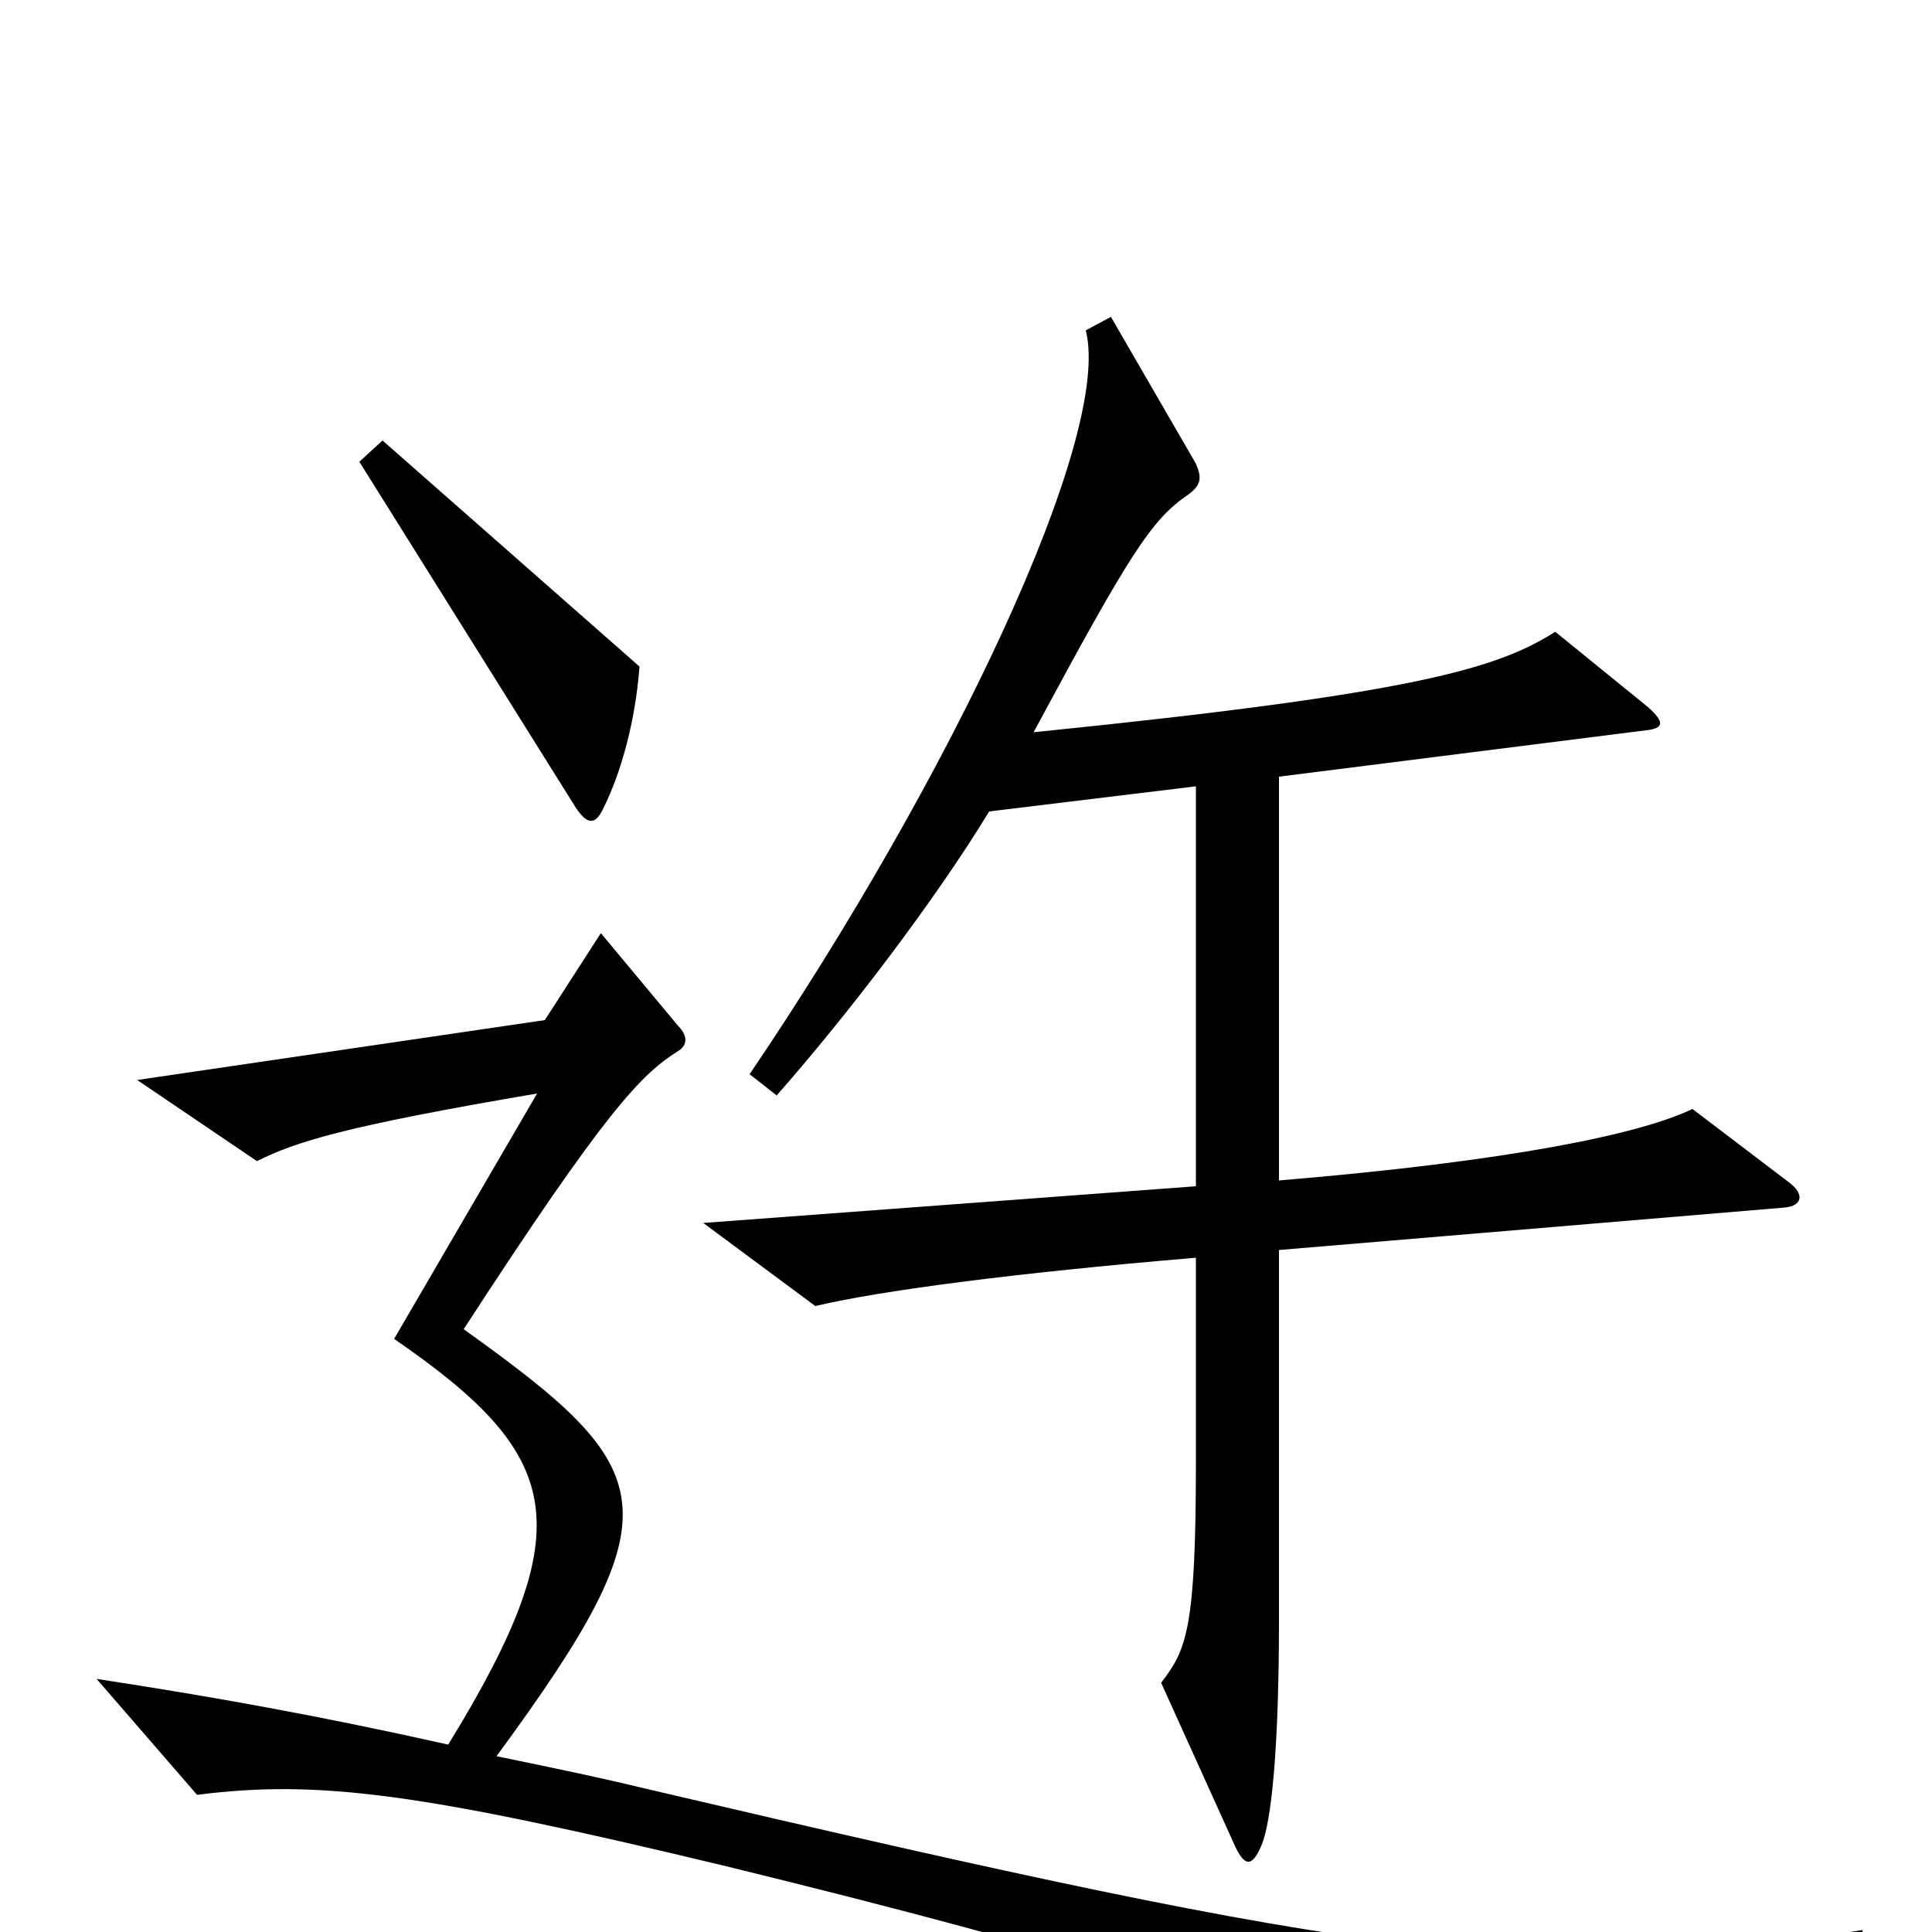 <svg xmlns="http://www.w3.org/2000/svg" viewBox="0 -1000 1000 1000">
	<path fill="#000000" d="M331 -655L198 -772L186 -761L298 -582C304 -573 308 -573 312 -581C322 -601 329 -628 331 -655ZM926 -388L876 -426C849 -413 782 -399 662 -389V-598L852 -622C861 -623 862 -626 853 -634L805 -673C775 -654 733 -641 535 -621C585 -714 596 -731 615 -744C622 -749 622 -753 619 -760L575 -836L562 -829C576 -774 491 -596 388 -444L402 -433C439 -475 484 -534 512 -580L619 -593V-386L364 -367L422 -324C456 -332 524 -341 619 -349V-243C619 -156 614 -146 601 -129L639 -45C644 -34 648 -33 653 -45C658 -57 662 -94 662 -162V-353L924 -375C933 -376 934 -382 926 -388ZM966 19L964 -1C793 26 715 15 335 -74C306 -81 281 -86 257 -91C351 -219 342 -239 240 -312C314 -426 332 -444 351 -456C356 -459 356 -464 351 -469L311 -517L282 -472L71 -441L133 -399C153 -409 178 -417 278 -434L204 -307C291 -247 302 -211 232 -97C165 -112 109 -122 50 -131L102 -71C165 -79 218 -72 376 -34C556 10 671 45 746 83Z"/>
</svg>